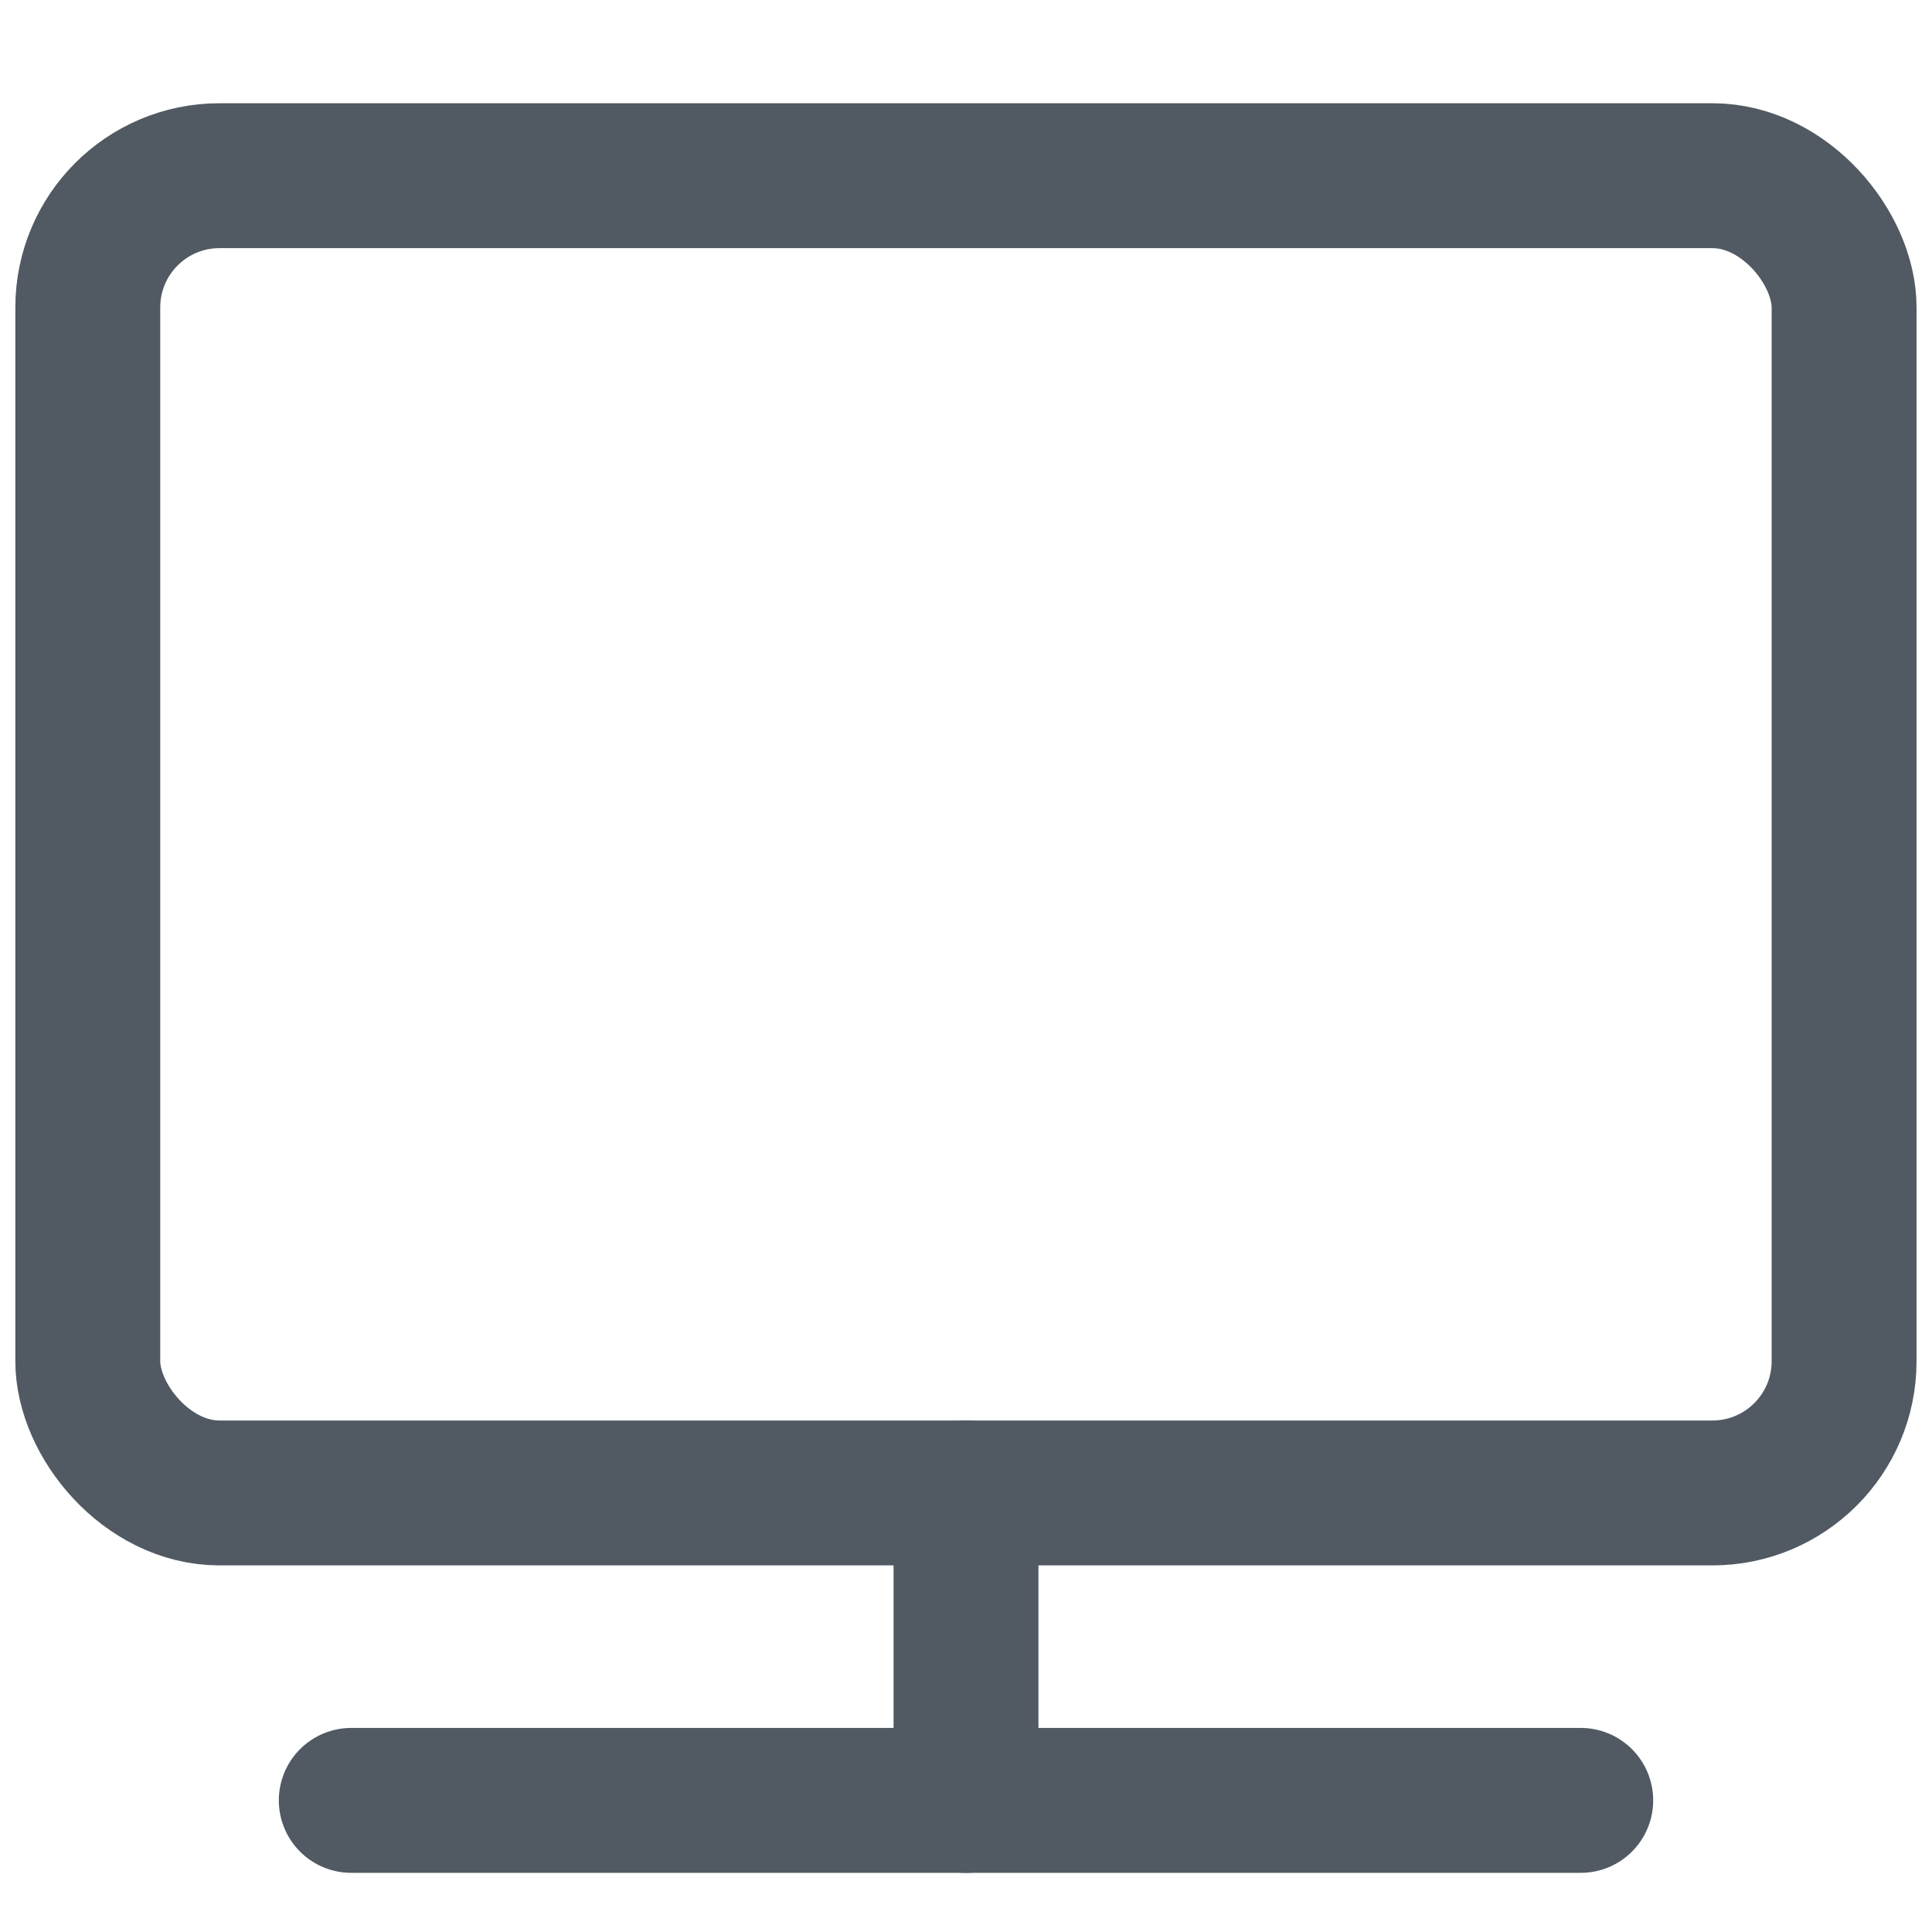 <?xml version="1.0" encoding="UTF-8"?>
<svg width="16px" height="16px" viewBox="0 0 16 16" version="1.1" xmlns="http://www.w3.org/2000/svg" xmlns:xlink="http://www.w3.org/1999/xlink">
    <title>desk_win</title>
    <g id="icon" stroke="none" stroke-width="1" fill="none" fill-rule="evenodd">
        <g id="Common" transform="translate(-219, -149)">
            <g id="desk_win" transform="translate(219, 149)">
                <rect id="Rectangle" x="0" y="0" width="16" height="16"></rect>
                <g id="编组-5">
                    <rect id="矩形备份-2" fill="#D8D8D8" opacity="0" x="0" y="0" width="16" height="16"></rect>
                    <g id="编组" transform="translate(0.727, 1.455)" stroke="#515A62" stroke-linecap="round" stroke-linejoin="round" stroke-width="1.2">
                        <rect id="矩形" x="0" y="0" width="14.545" height="10.909" rx="1.091"></rect>
                        <line x1="7.273" y1="10.909" x2="7.273" y2="13.455" id="路径"></line>
                        <line x1="2.182" y1="13.455" x2="12.364" y2="13.455" id="路径"></line>
                    </g>
                </g>
            </g>
        </g>
    </g>
</svg>